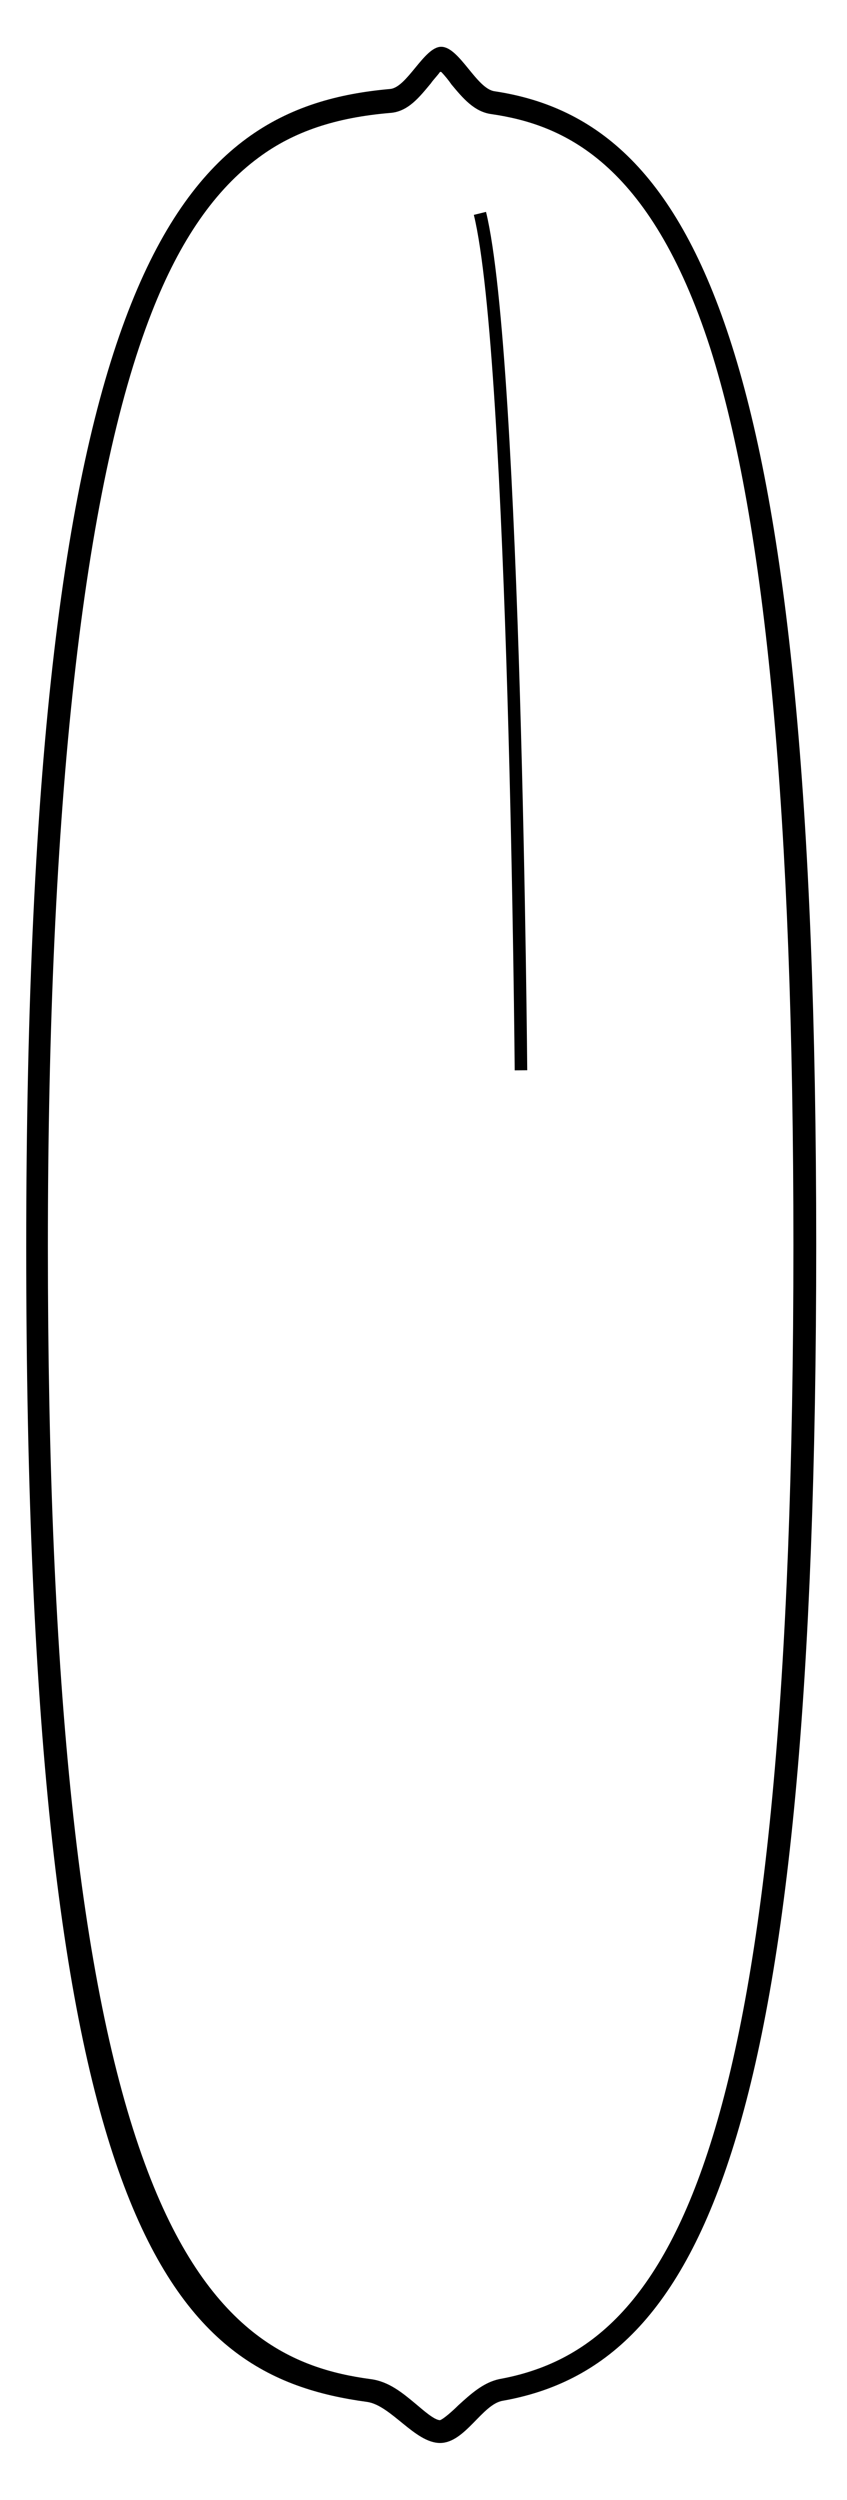 <?xml version="1.0" encoding="UTF-8"?>
<svg id="Layer_2" data-name="Layer 2" xmlns="http://www.w3.org/2000/svg" version="1.1" viewBox="0 0 74.3 219.1">
  <defs>
    <style>
      .cls-1 {
        fill: #000;
        stroke-width: 0px;
      }

      .cls-2 {
        fill: none;
        stroke: #000;
        stroke-miterlimit: 10;
        stroke-width: 1.1px;
      }
    </style>
  </defs>
  <path class="cls-1" d="M38.7,6.3c.3.3.7.8.9,1.1,1,1.2,2,2.4,3.5,2.6,6.2.9,13.9,4.1,19.2,20.5,4.9,15.4,7.3,41.1,7.3,78.6,0,78.7-10.3,96.6-25.8,99.4-1.4.3-2.5,1.3-3.6,2.3-.5.5-1.3,1.2-1.6,1.3-.5,0-1.5-.9-2.1-1.4-1.2-1-2.4-2-4-2.2-6.7-.9-14.3-3.9-19.8-18.9-5.7-15.5-8.5-41.8-8.5-80.4S7.3,42.7,13.3,27.4c2.5-6.4,5.6-10.8,9.4-13.6,3.1-2.3,6.8-3.5,11.5-3.9,1.6-.1,2.6-1.4,3.6-2.6.2-.3.6-.7.8-1M38.7,4.1c-1.5,0-3,3.6-4.5,3.7C16.2,9.4,2.3,22.6,2.3,109.3s12.9,98.9,29.9,101.2c2.1.3,4.2,3.6,6.4,3.6s3.7-3.4,5.5-3.7c17.5-3.1,27.5-23.3,27.5-101.3S61.3,10.7,43.4,8c-1.6-.2-3.1-3.9-4.7-3.9h0Z"/>
  <path class="cls-2" d="M42.1,18.7c3.1,12.7,3.6,75.1,3.6,75.1"/>
</svg>